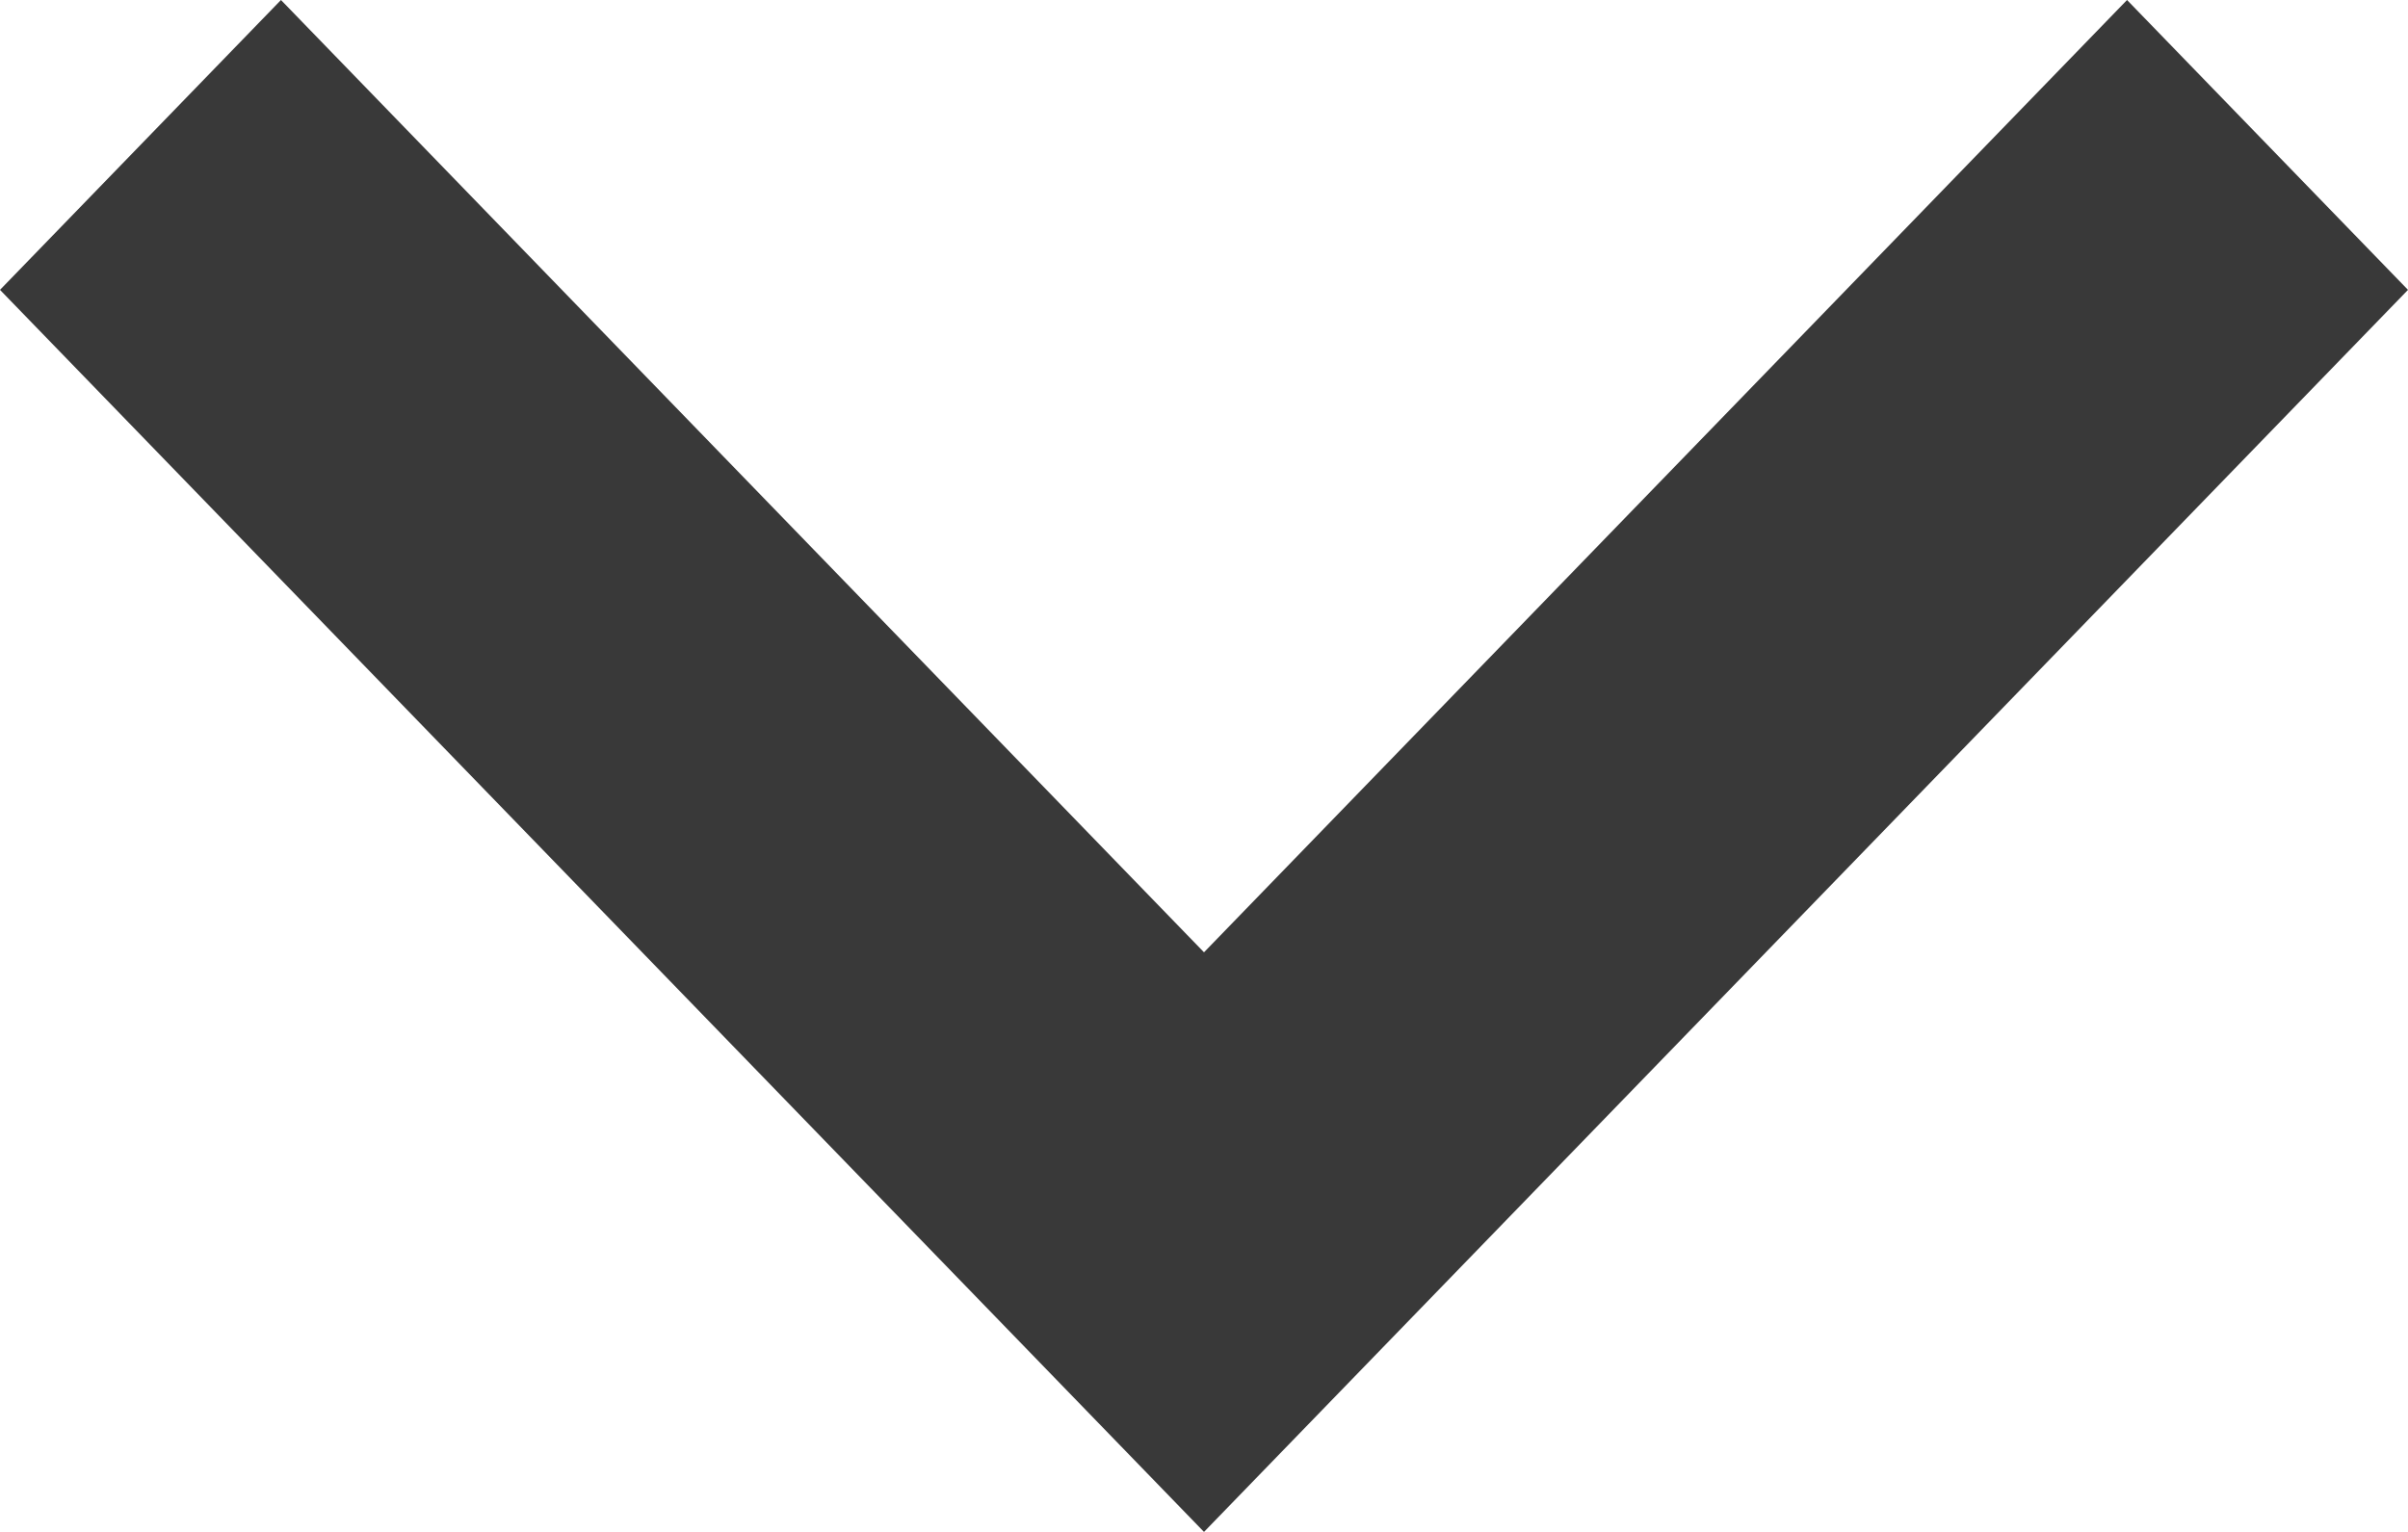<svg width="22" height="14" viewBox="0 0 22 14" fill="none" xmlns="http://www.w3.org/2000/svg">
<path d="M22 2.649L19.433 -1.12193e-07L11 8.703L2.567 -8.49458e-07L-2.02312e-06 2.649L11 14L22 2.649Z" fill="#393939"/>
</svg>
